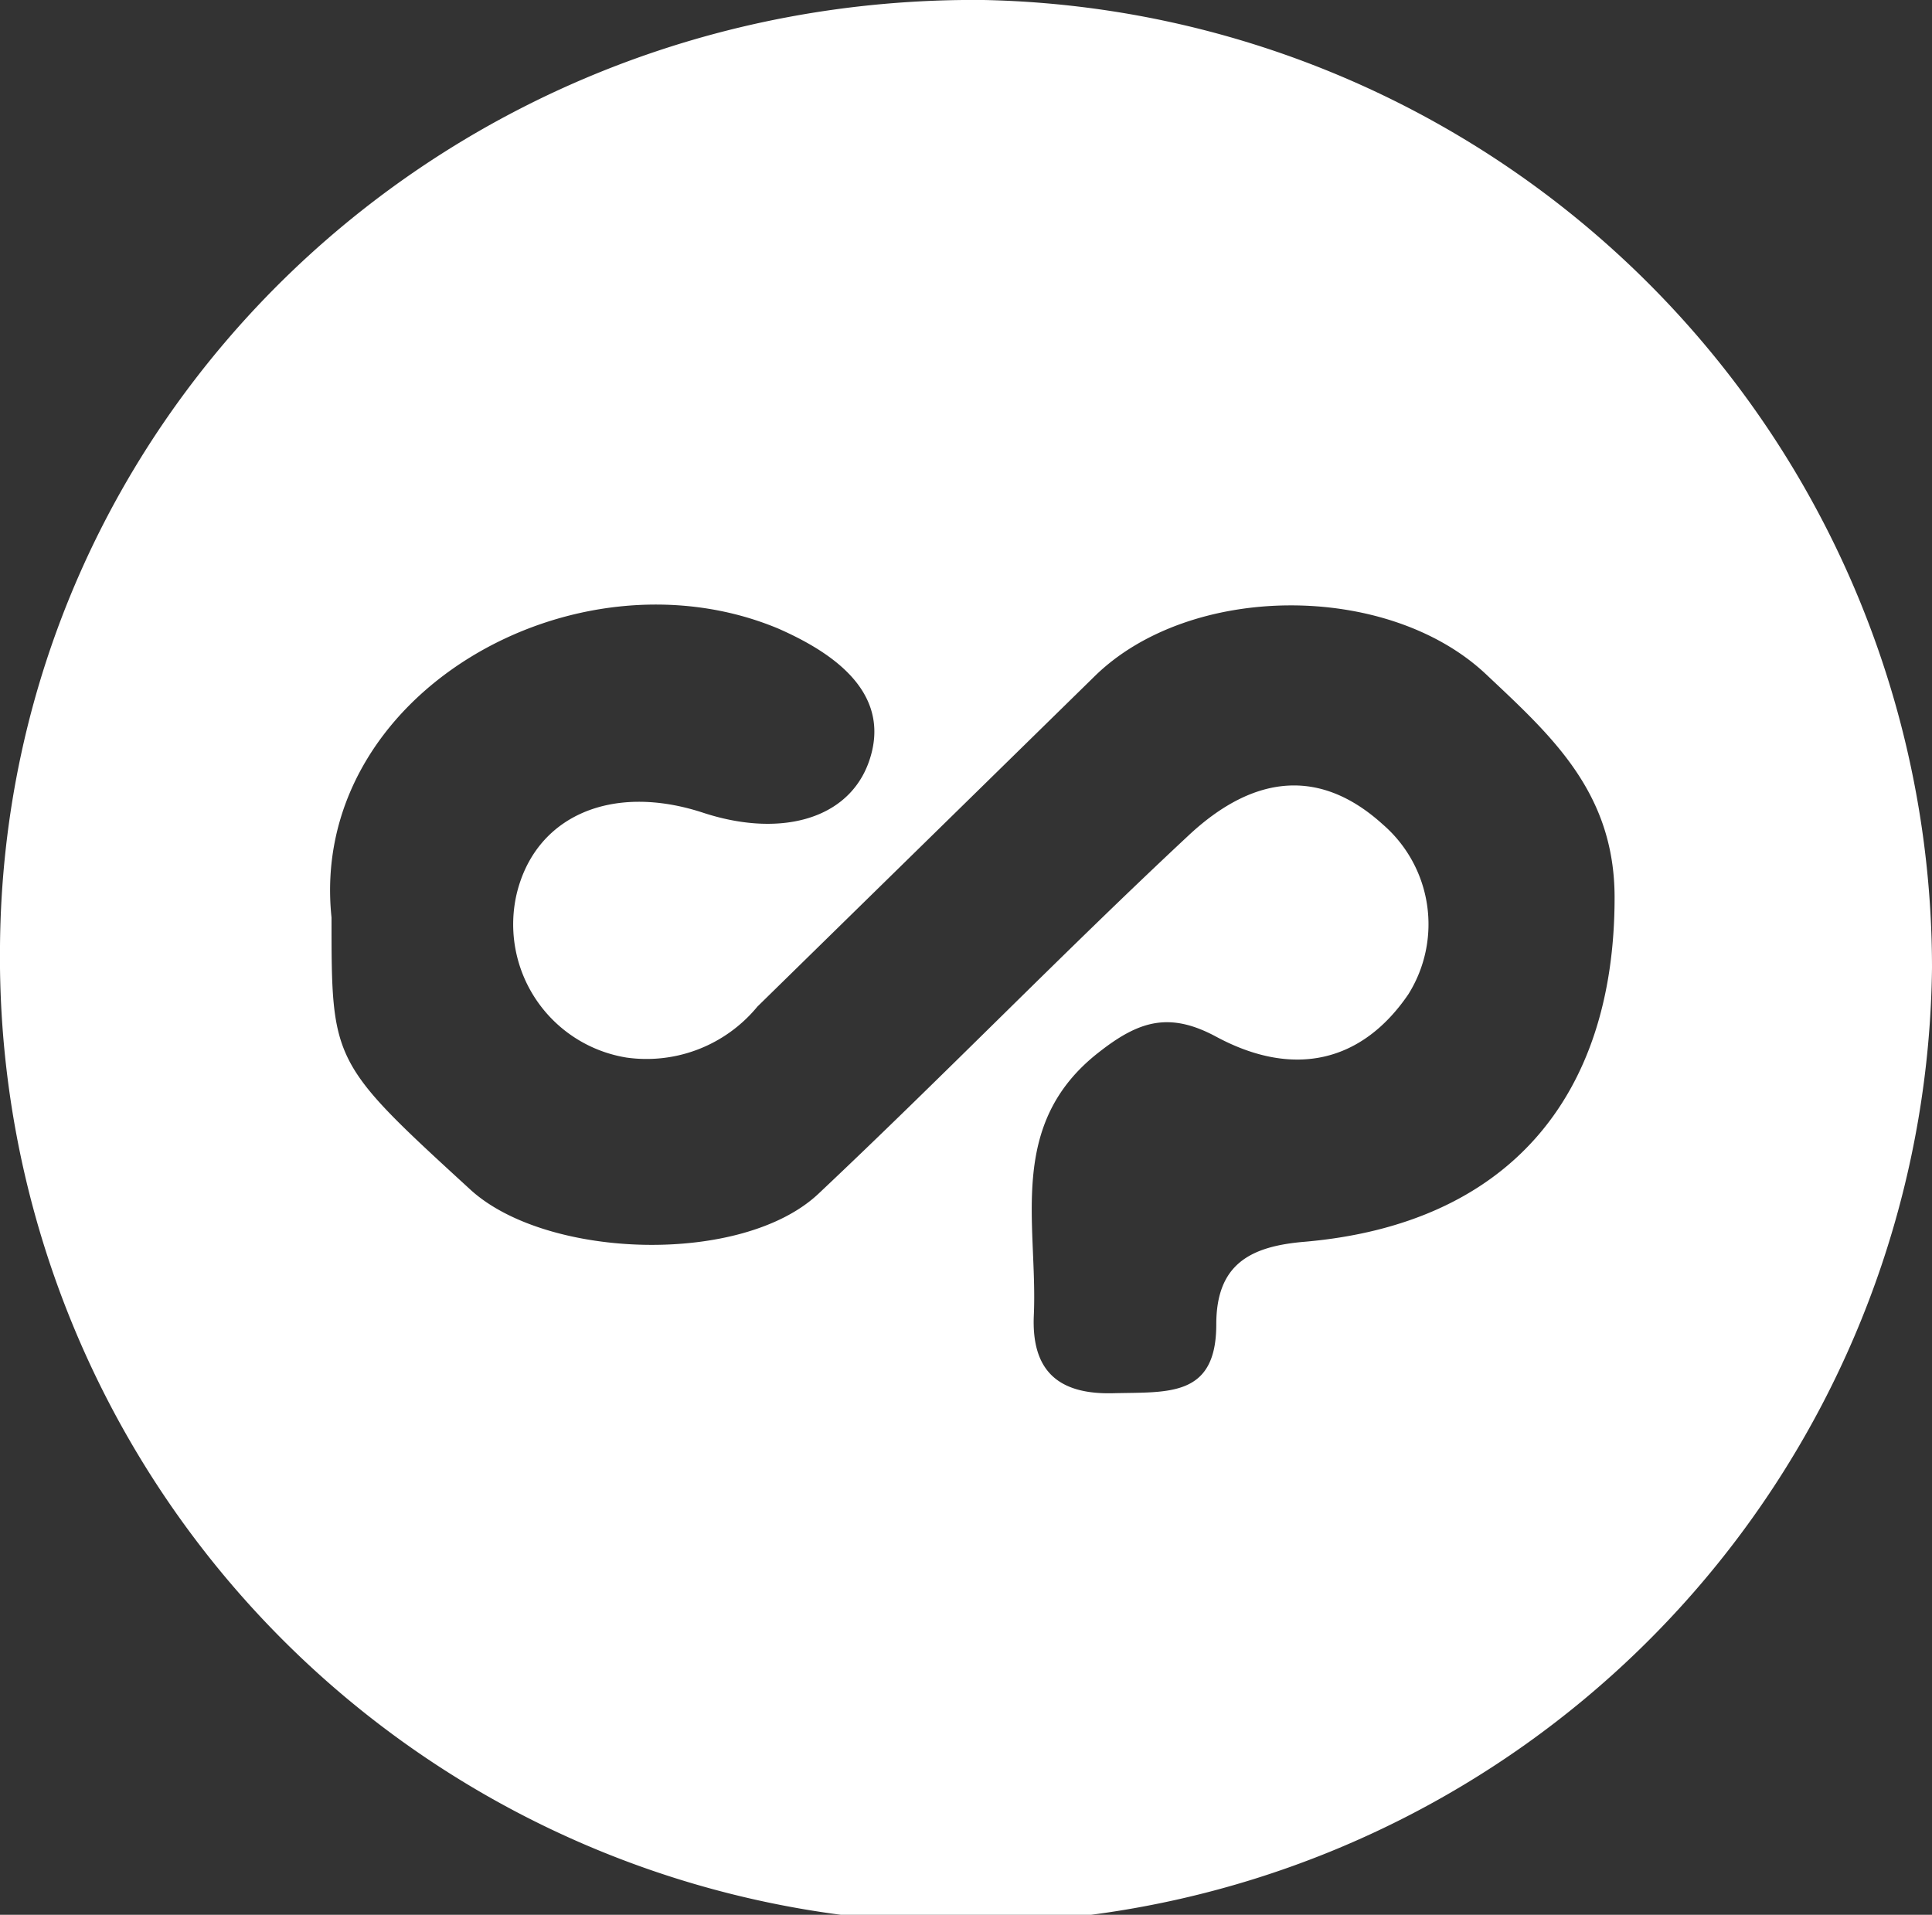 <svg xmlns="http://www.w3.org/2000/svg" viewBox="0 0 56.12 55.62"><rect x="0" y="0" width="56.12" height="55.62" fill="#333333" stroke="none"/><defs><style>.cls-1{fill:#fff}</style></defs><title>13</title><g id="Слой_2" data-name="Слой 2"><path class="cls-1" d="M0 27.48C.13 12.1 12.86-.15 28.57 0a28.12 28.12 0 0 1 27.55 28.11A28.06 28.06 0 0 1 0 27.48zm9.63-.82c0 4.2 0 4.2 4.06 7.92 2.23 2 7.88 2.18 10.09.09 3.62-3.41 7.1-7 10.71-10.37 2-1.89 3.93-1.94 5.68-.35a3.83 3.83 0 0 1 .74 4.93c-1.32 1.94-3.29 2.47-5.59 1.23-1.36-.73-2.24-.45-3.38.44-2.72 2.1-1.79 5-1.91 7.66-.07 1.6.7 2.3 2.3 2.26s3 .13 3-2c0-1.76 1-2.27 2.57-2.4 5.87-.51 9-4.17 9-10 0-3.06-1.84-4.7-3.73-6.48-2.86-2.7-8.62-2.67-11.39.07L22 29.24a4.17 4.17 0 0 1-3.8 1.48A3.92 3.92 0 0 1 15 26c.53-2.29 2.76-3.27 5.43-2.39 2.32.76 4.41.16 4.89-1.75s-1.35-3-2.71-3.6c-5.91-2.47-13.66 1.91-12.98 8.39z" id="контент"/></g></svg>